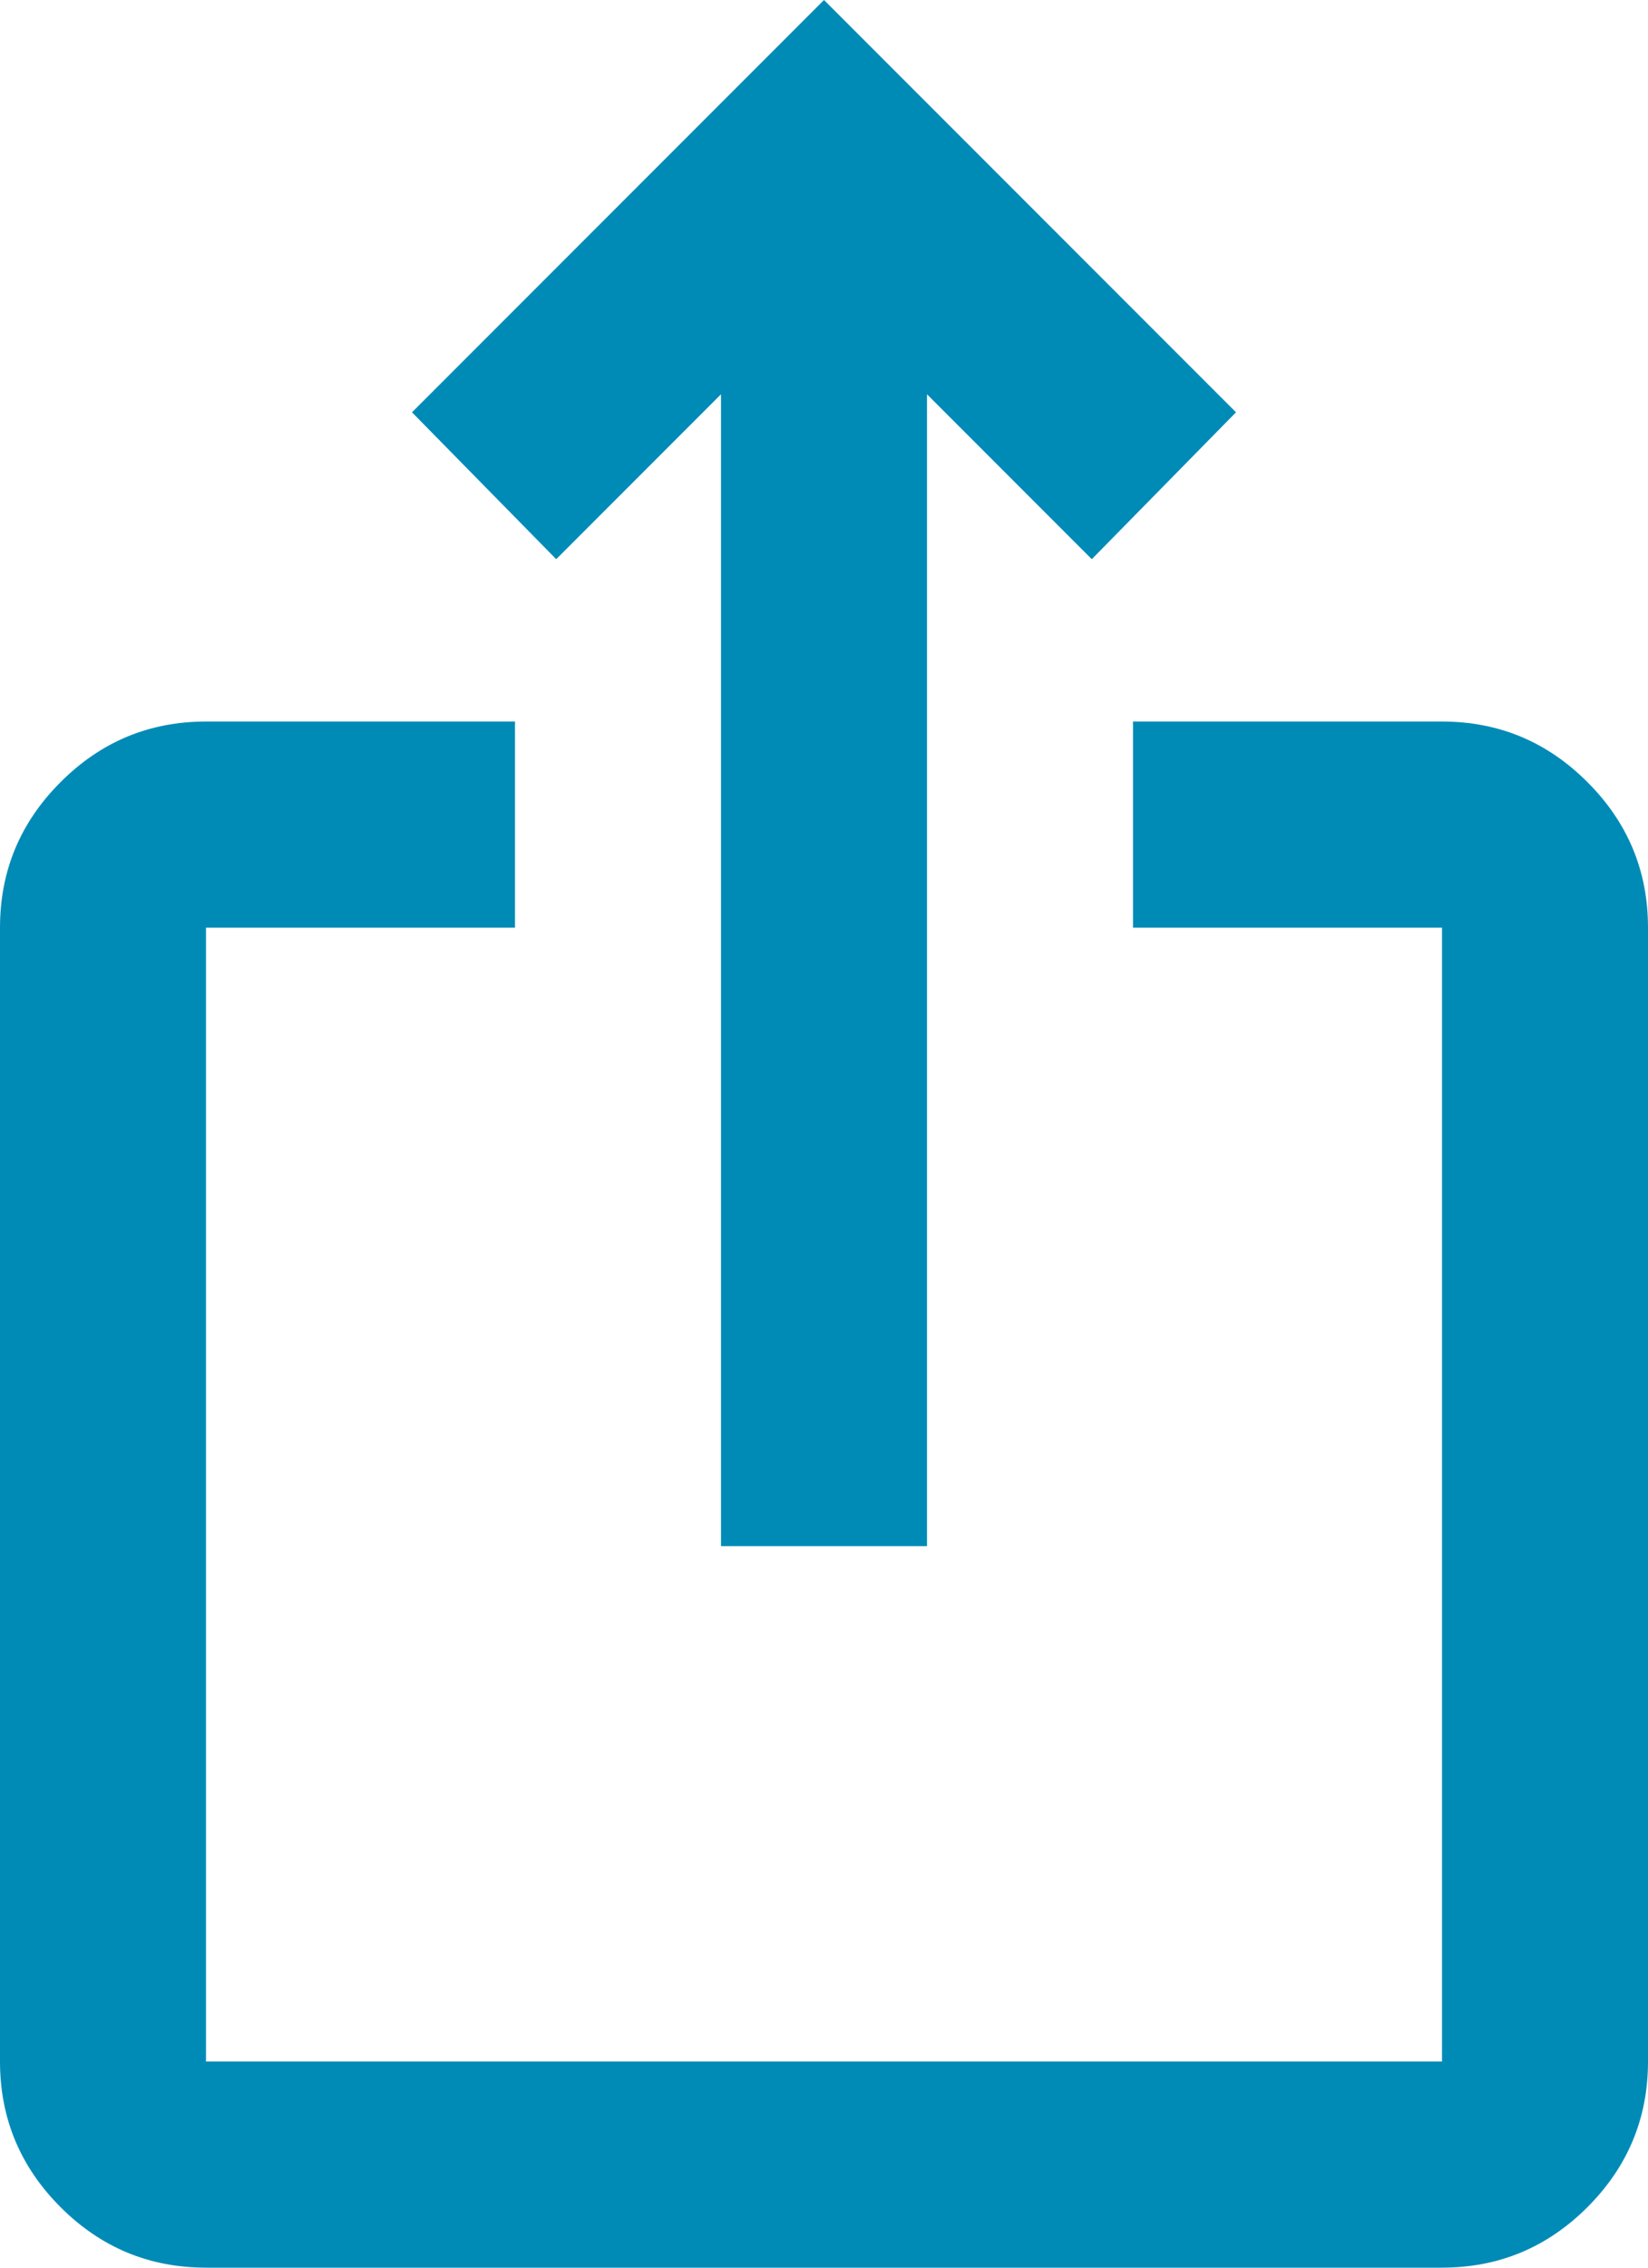 <svg xmlns="http://www.w3.org/2000/svg" width="16" height="22" viewBox="0 0 16 22" fill="none">
<path d="M2 22C1.45 22 0.979 21.804 0.588 21.413C0.196 21.021 0 20.55 0 20V9C0 8.45 0.196 7.979 0.588 7.588C0.979 7.196 1.45 7 2 7H5V9H2V20H14V9H11V7H14C14.55 7 15.021 7.196 15.412 7.588C15.804 7.979 16 8.45 16 9V20C16 20.55 15.804 21.021 15.412 21.413C15.021 21.804 14.55 22 14 22H2ZM7 15V3.825L5.4 5.425L4 4L8 0L12 4L10.6 5.425L9 3.825V15H7Z" fill="#008BB7"/>
</svg>